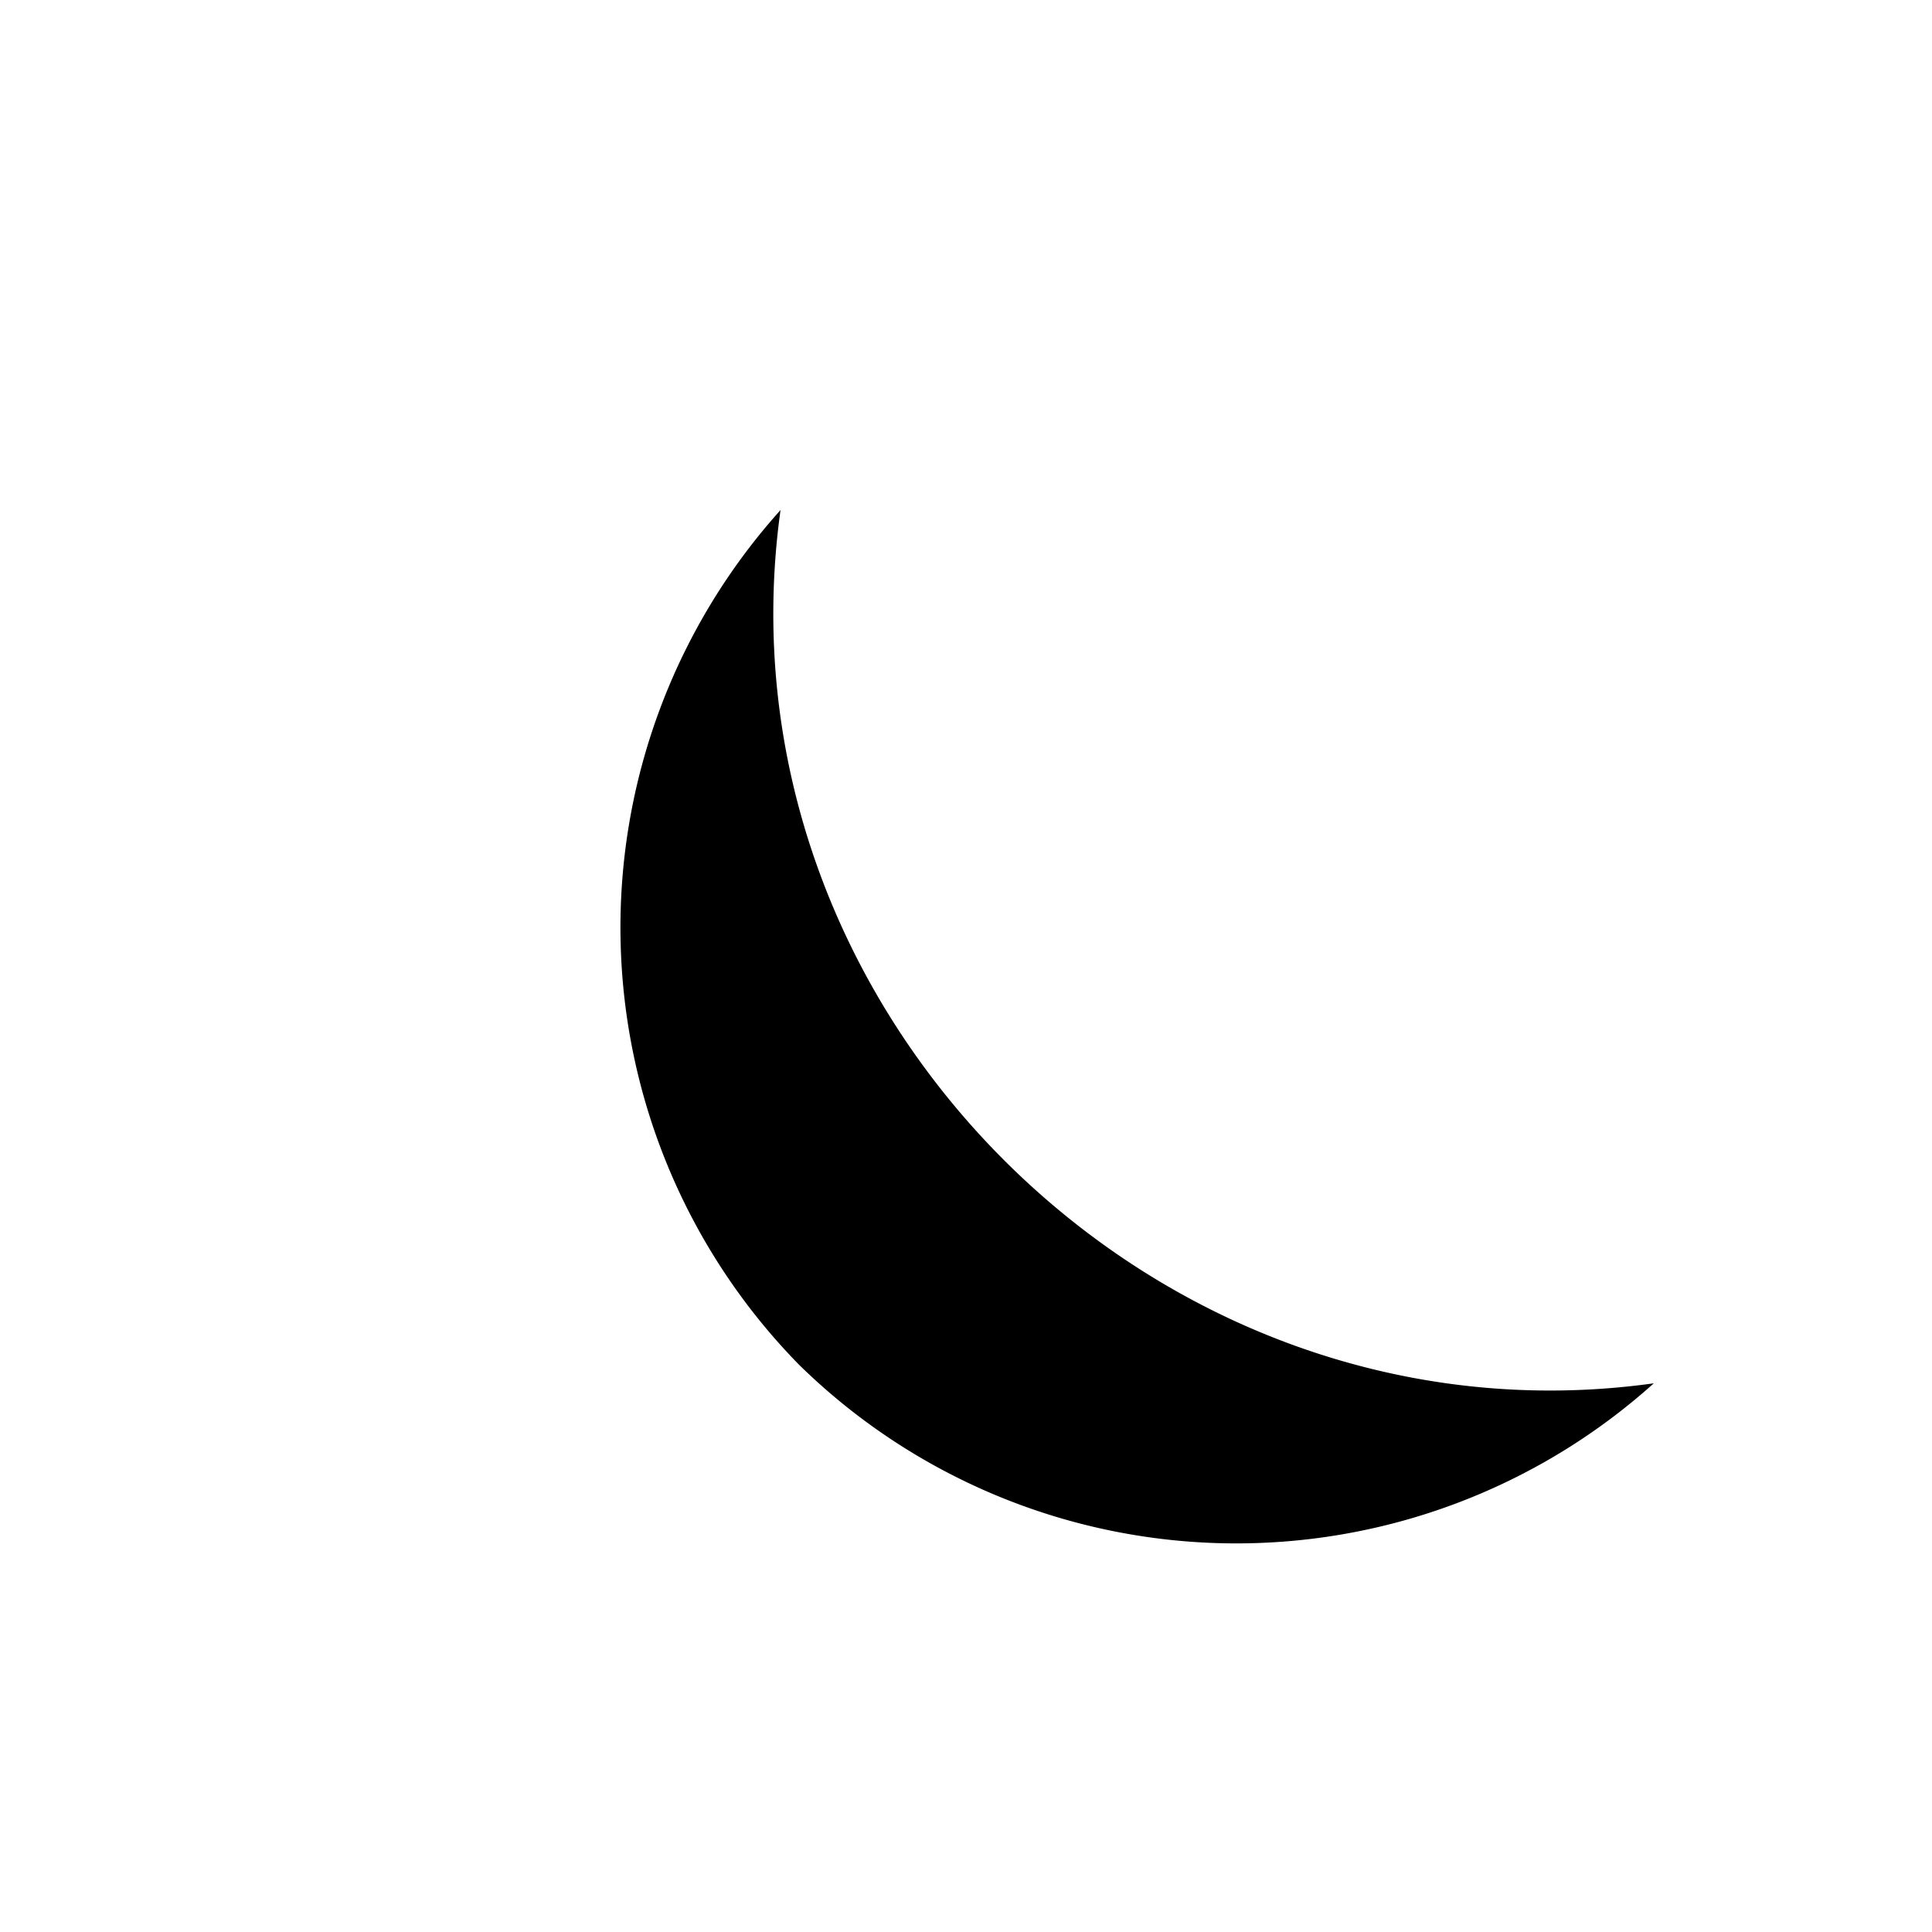 <svg id="theme-dark" width="25" height="25" xmlns="http://www.w3.org/2000/svg">
	<path d="M10.1 6.6a8.08 8.08 0 00.24 11.06 8.08 8.08 0 0011.06.24c-6.46.9-12.2-4.84-11.3-11.3z"
		stroke-width="0"></path>
</svg>